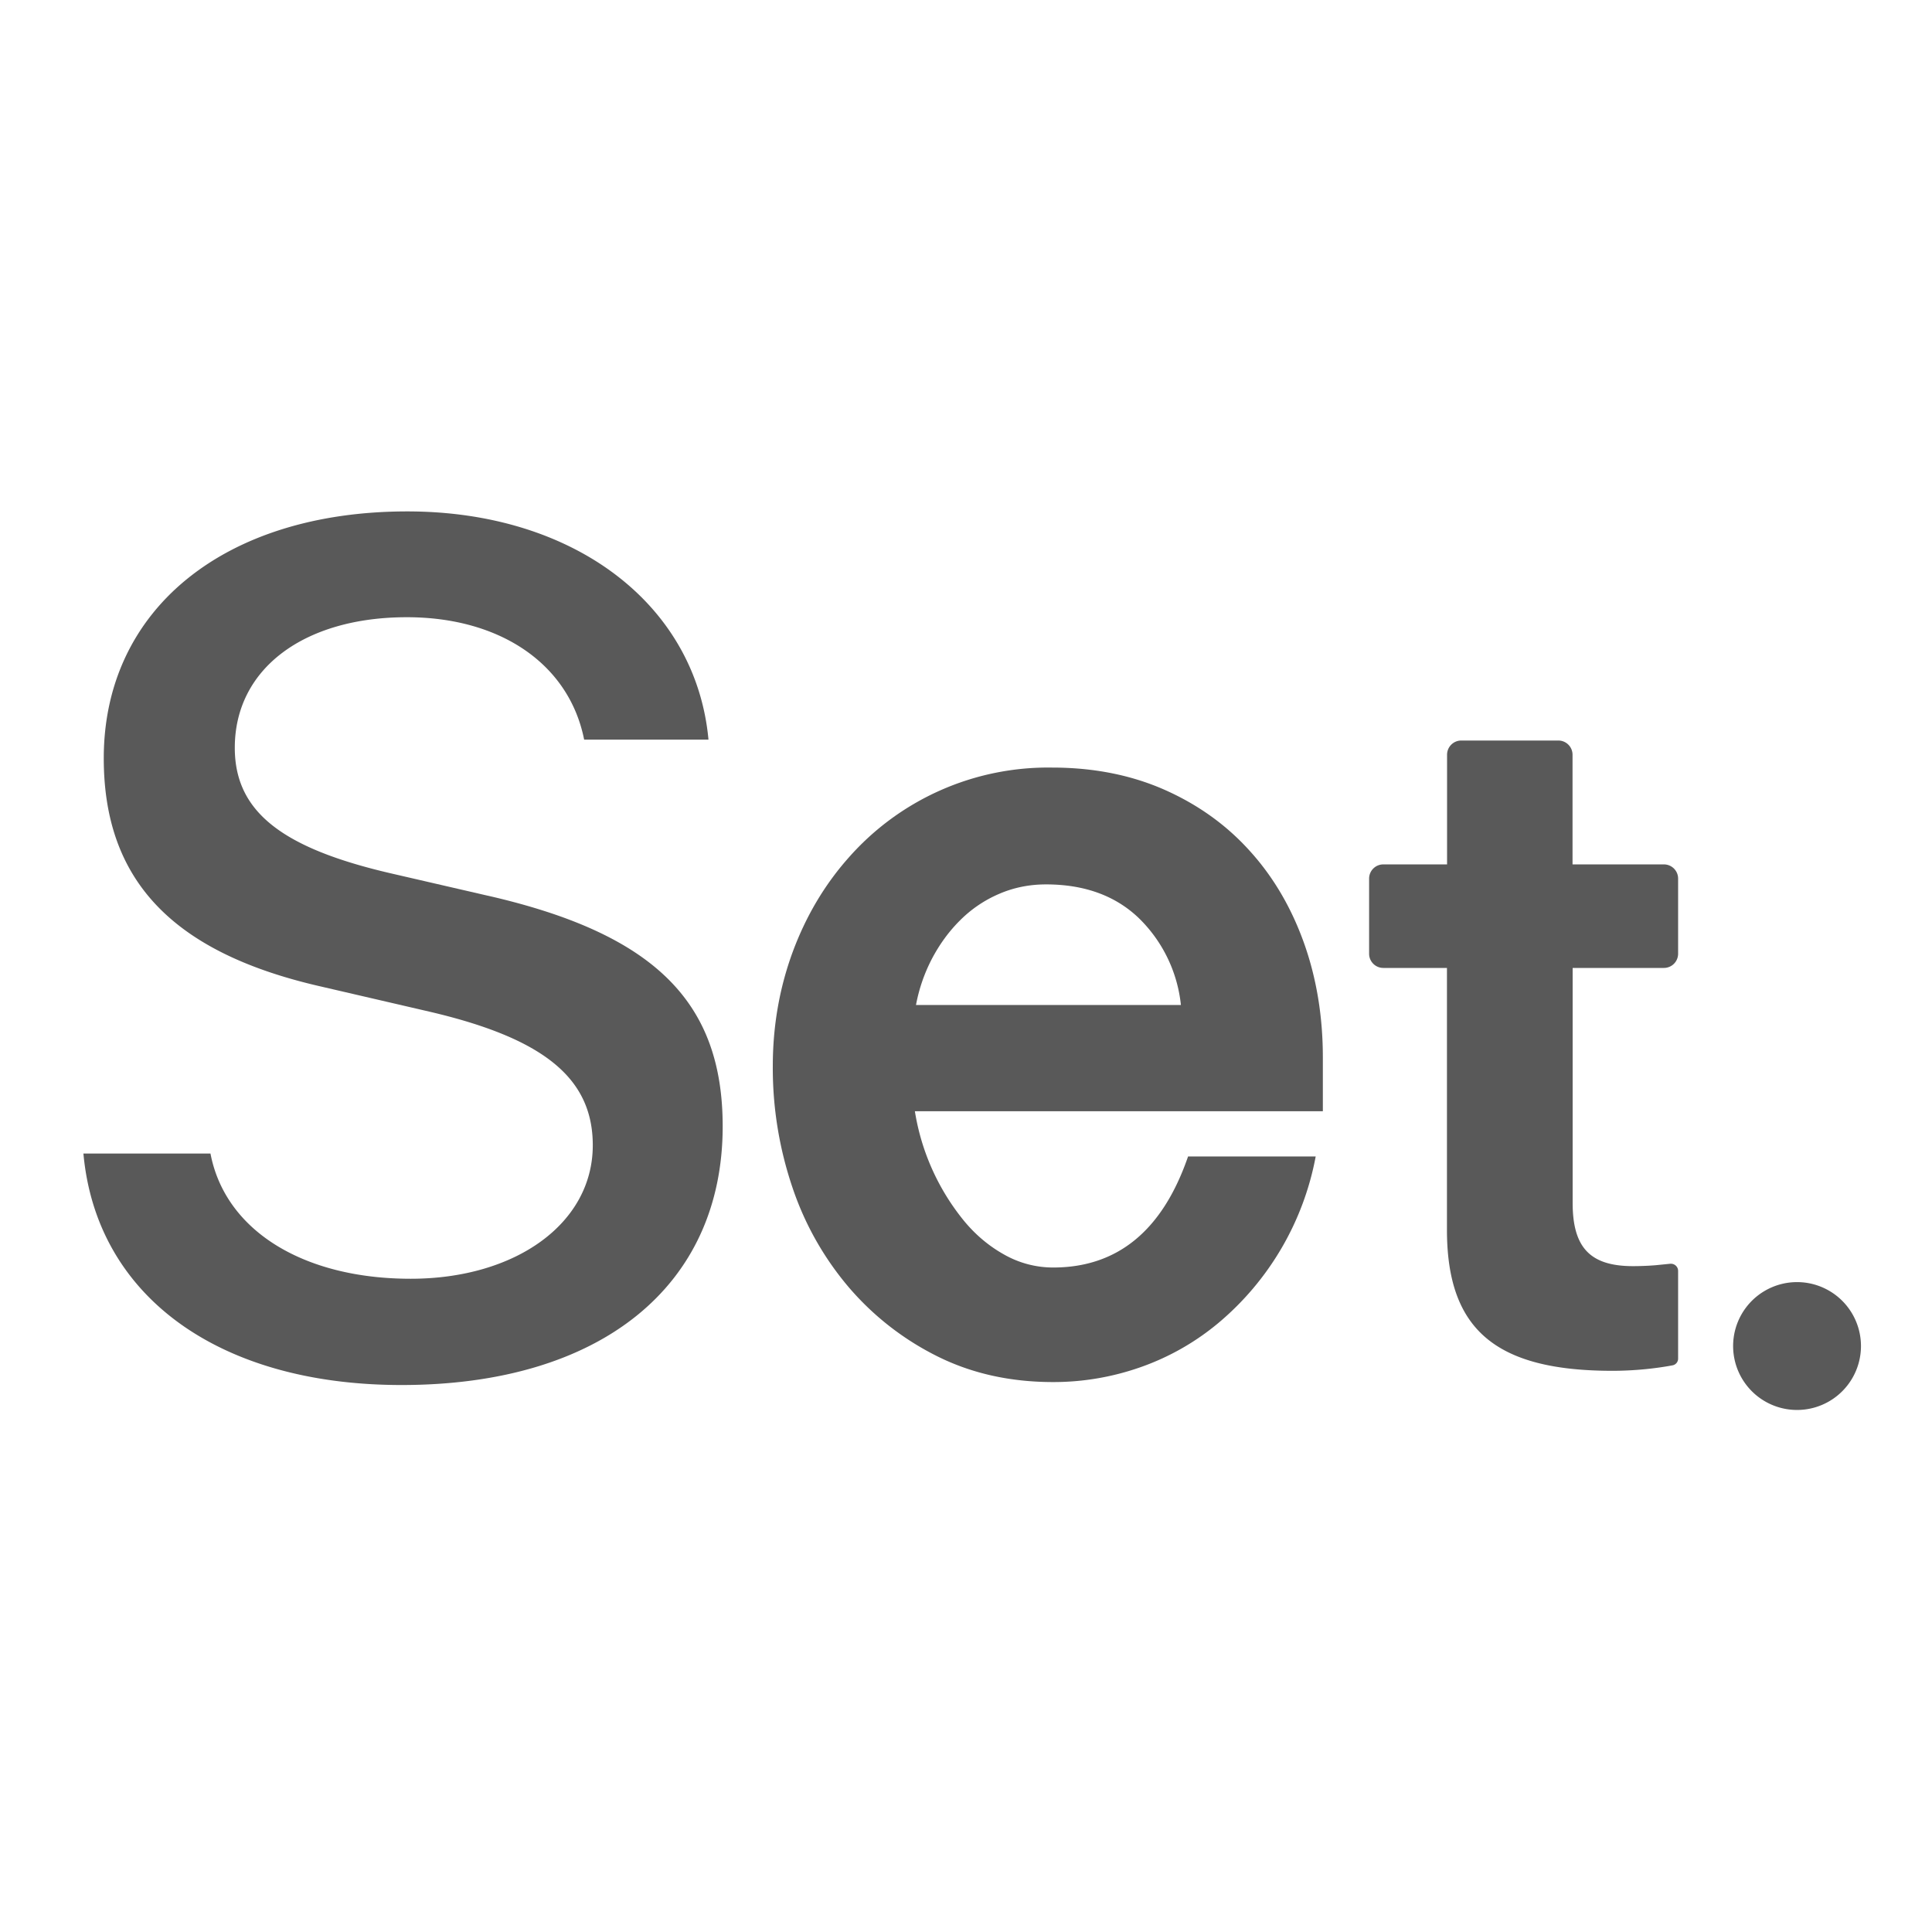 <svg t="1698378089148" class="icon" viewBox="0 0 1088 1024" version="1.1" xmlns="http://www.w3.org/2000/svg" p-id="6457" width="200" height="200"><path d="M274.56 472.384l-54.656-12.608c-61.184-14.208-87.68-34.752-87.68-70.656 0-44.608 39.04-73.536 96.896-73.536 52.8 0 91.392 26.496 99.84 68.928h70.016C391.936 308.608 323.584 256 229.376 256 126.08 256 58.432 311.488 58.432 395.008c0 68.608 38.592 109.44 122.176 128.512l61.568 14.272c63.616 14.912 91.648 37.12 91.648 75.136 0 44.096-43.52 75.2-102.528 75.2-60.608 0-104.512-27.2-112.768-70.528H46.976c7.232 79.872 75.648 130.368 179.136 130.368 112.192 0 180.864-55.744 180.864-145.664 0-70.208-38.592-108.48-132.352-129.92z m701.44 253.632a35.968 35.968 0 1 0 72 0 35.968 35.968 0 0 0-72 0z m-39.04-271.232h-51.392v-61.76a8 8 0 0 0-7.936-8h-54.72a8 8 0 0 0-8 8v61.76h-35.904a8 8 0 0 0-8 8v42.304c0 4.416 3.584 8 8 8h35.84v147.52c0 56.192 27.456 79.36 93.184 79.36 11.648 0 23.552-1.152 33.792-3.072a3.84 3.84 0 0 0 3.2-3.84v-49.344a4.032 4.032 0 0 0-4.032-4.032h-0.384l-8.32 0.832a161.6 161.6 0 0 1-12.608 0.512c-24.064 0-34.048-10.304-34.048-35.648V513.088h51.392a8 8 0 0 0 8-8v-42.24a8 8 0 0 0-8-8.064z" fill="#000000" fill-opacity=".65" p-id="6458"></path><path d="M515.2 593.728a129.92 129.92 0 0 0 26.88 60.8c6.656 8.32 14.4 14.912 23.168 19.84a55.872 55.872 0 0 0 27.84 7.424c36.288 0 61.632-20.864 75.968-62.528h71.872a160.896 160.896 0 0 1-54.784 93.76 141.44 141.44 0 0 1-43.648 24.832 147.648 147.648 0 0 1-49.408 8.448c-24.192 0-45.888-4.864-65.152-14.464a158.464 158.464 0 0 1-49.728-38.656 170.368 170.368 0 0 1-31.936-56.448A209.408 209.408 0 0 1 435.2 568.32c0-22.4 3.712-43.712 11.072-63.872 7.424-20.16 17.92-38.016 31.616-53.44a149.632 149.632 0 0 1 114.56-50.752c23.296 0 44.352 4.16 63.168 12.416 18.816 8.32 34.816 19.712 48 34.304 13.248 14.528 23.424 31.808 30.592 51.712 7.168 19.968 10.752 41.6 10.752 64.896v30.208H515.2z m149.824-59.776a79.808 79.808 0 0 0-23.872-49.088c-13.184-12.544-30.592-18.816-52.096-18.816-9.408 0-18.24 1.792-26.496 5.376a69.76 69.76 0 0 0-21.824 14.784c-6.336 6.272-11.52 13.44-15.808 21.504a93.12 93.12 0 0 0-9.088 26.24h149.184z" fill="#000000" fill-opacity=".65" p-id="6459"></path></svg>